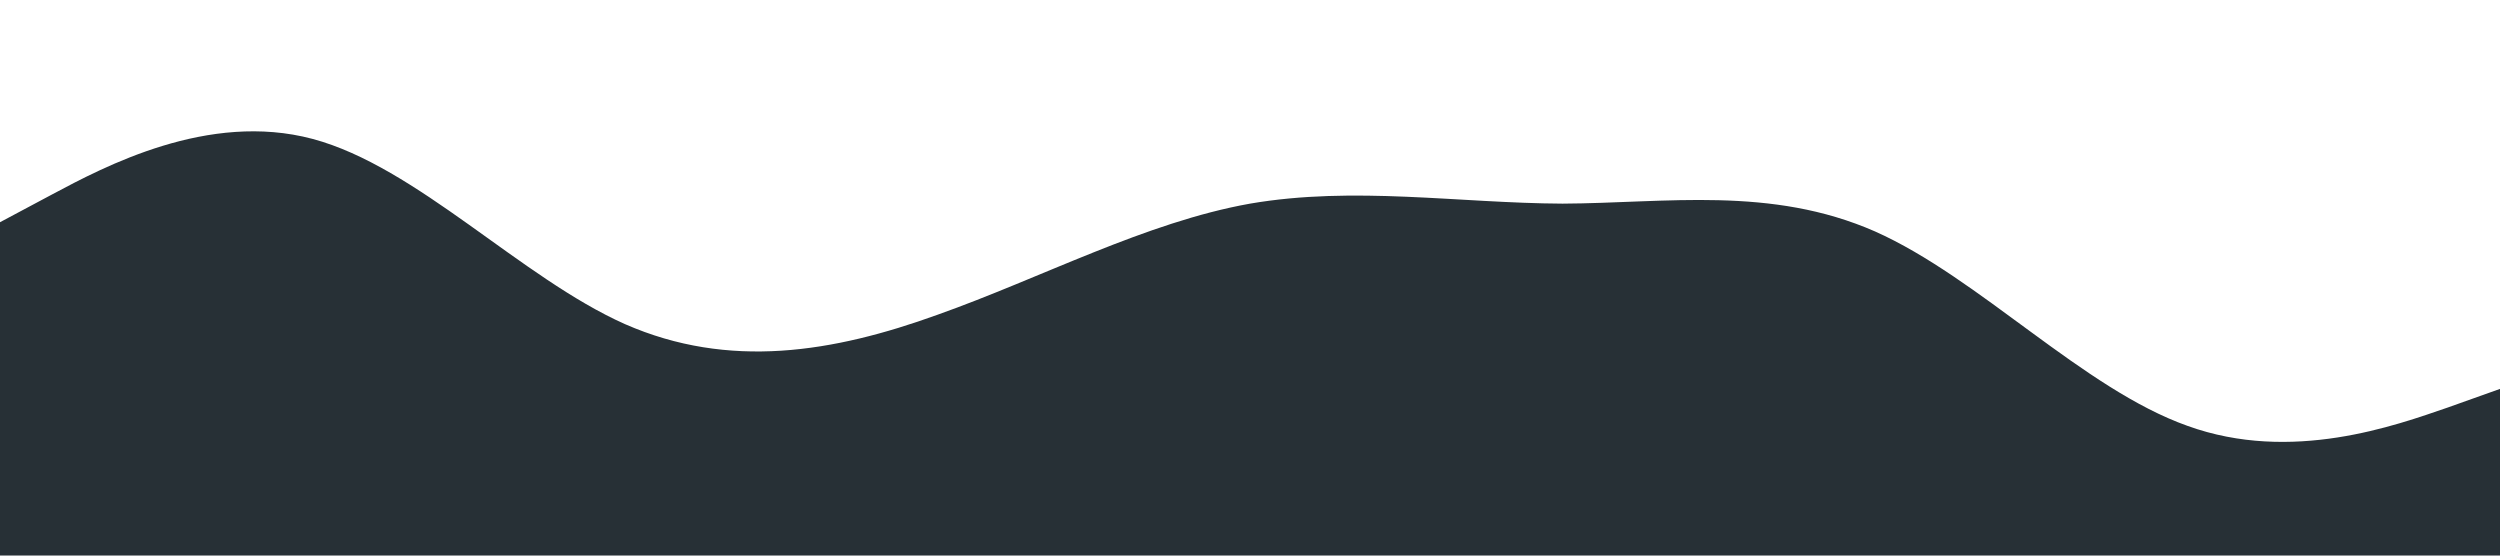 <?xml version="1.0" standalone="no"?><svg xmlns="http://www.w3.org/2000/svg" viewBox="0 0 1440 320"><path fill="#273036" fill-opacity="1" d="M0,128L30,112C60,96,120,64,180,80C240,96,300,160,360,186.7C420,213,480,203,540,181.3C600,160,660,128,720,117.3C780,107,840,117,900,117.3C960,117,1020,107,1080,133.3C1140,160,1200,224,1260,245.3C1320,267,1380,245,1410,234.7L1440,224L1440,320L1410,320C1380,320,1320,320,1260,320C1200,320,1140,320,1080,320C1020,320,960,320,900,320C840,320,780,320,720,320C660,320,600,320,540,320C480,320,420,320,360,320C300,320,240,320,180,320C120,320,60,320,30,320L0,320Z"></path></svg>